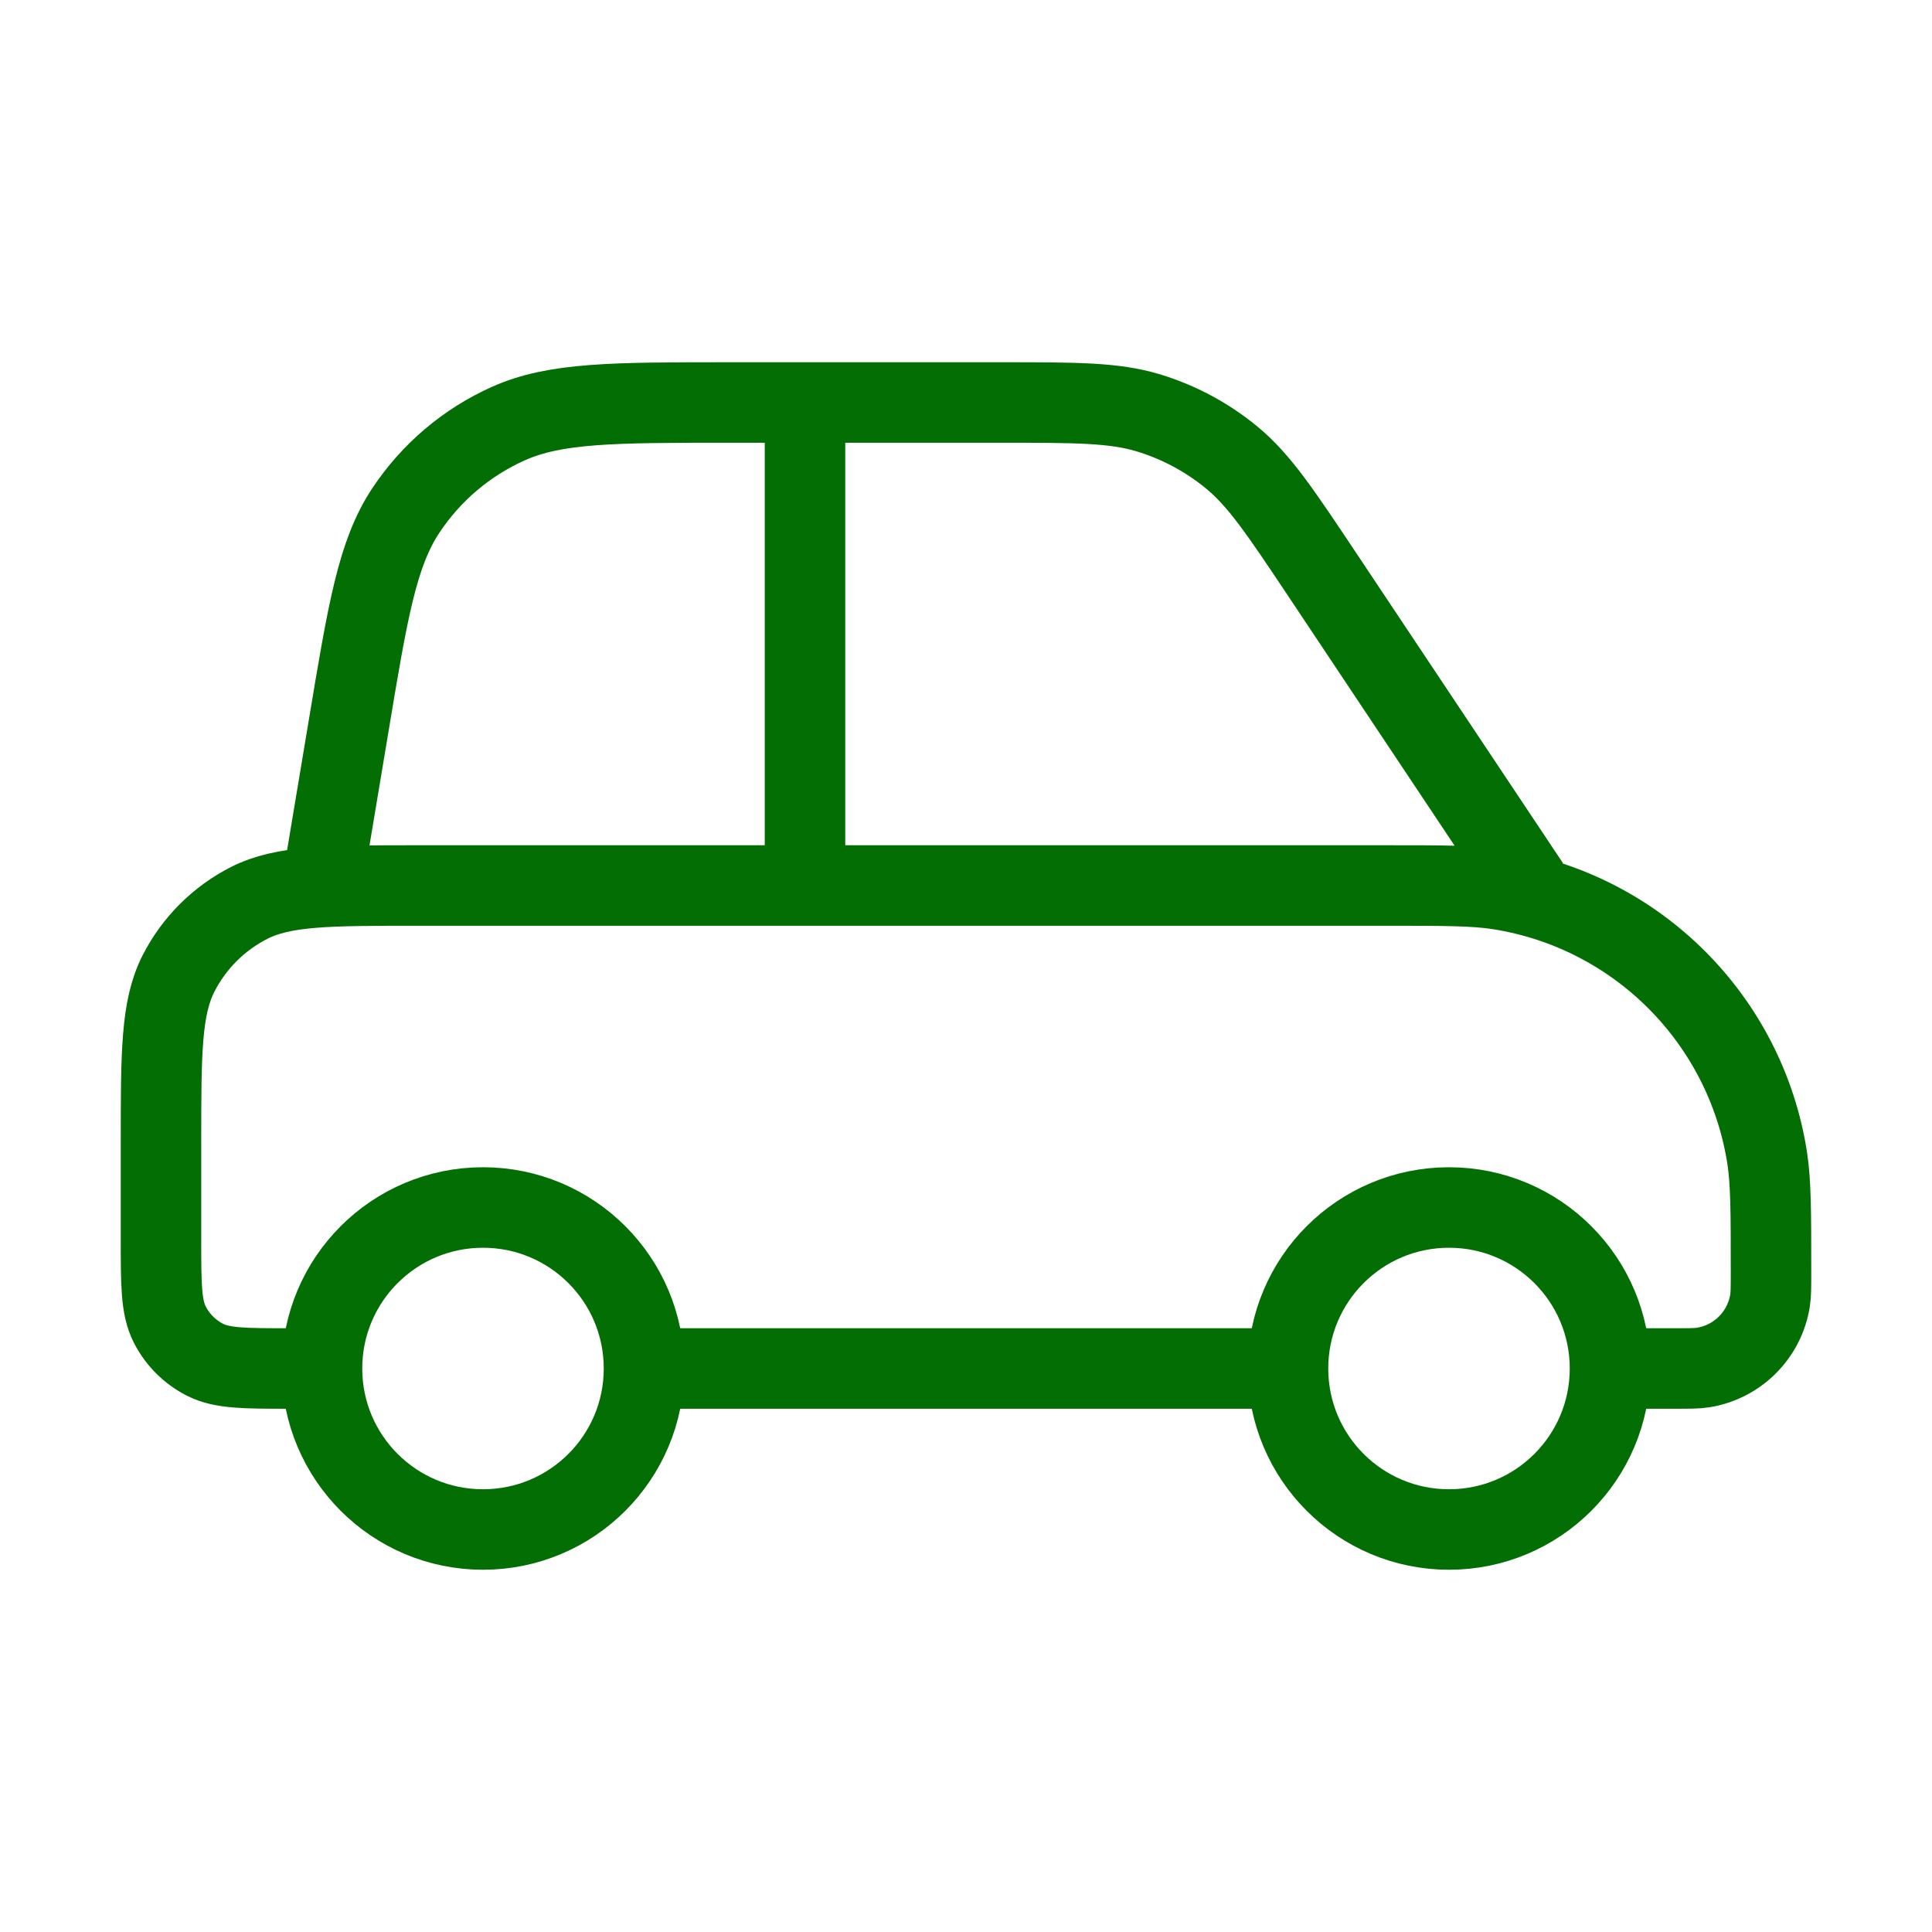 <svg width="24" height="24" viewBox="0 0 24 24" fill="none" xmlns="http://www.w3.org/2000/svg">
<path d="M8 17H16M8 17C8 18.105 7.105 19 6 19C4.895 19 4 18.105 4 17M8 17C8 15.895 7.105 15 6 15C4.895 15 4 15.895 4 17M16 17C16 18.105 16.895 19 18 19C19.105 19 20 18.105 20 17M16 17C16 15.895 16.895 15 18 15C19.105 15 20 15.895 20 17M10 5V11M4 11L4.332 9.011C4.569 7.586 4.688 6.873 5.043 6.339C5.357 5.867 5.797 5.494 6.313 5.263C6.899 5 7.622 5 9.066 5H12.431C13.37 5 13.84 5 14.266 5.129C14.644 5.244 14.995 5.432 15.299 5.682C15.643 5.965 15.904 6.356 16.425 7.137L19 11M4 17H3.6C3.04 17 2.76 17 2.546 16.891C2.358 16.795 2.205 16.642 2.109 16.454C2 16.24 2 15.96 2 15.4V14.2C2 13.08 2 12.52 2.218 12.092C2.41 11.716 2.716 11.41 3.092 11.218C3.52 11 4.08 11 5.2 11H17.2C17.943 11 18.315 11 18.626 11.049C20.337 11.32 21.68 12.663 21.951 14.374C22 14.685 22 15.057 22 15.8C22 15.986 22 16.079 21.988 16.156C21.92 16.584 21.584 16.92 21.156 16.988C21.079 17 20.986 17 20.8 17H20" stroke="#036E03" strokeWidth="2" strokeLinecap="round" stroke-linejoin="round"/>
</svg>

